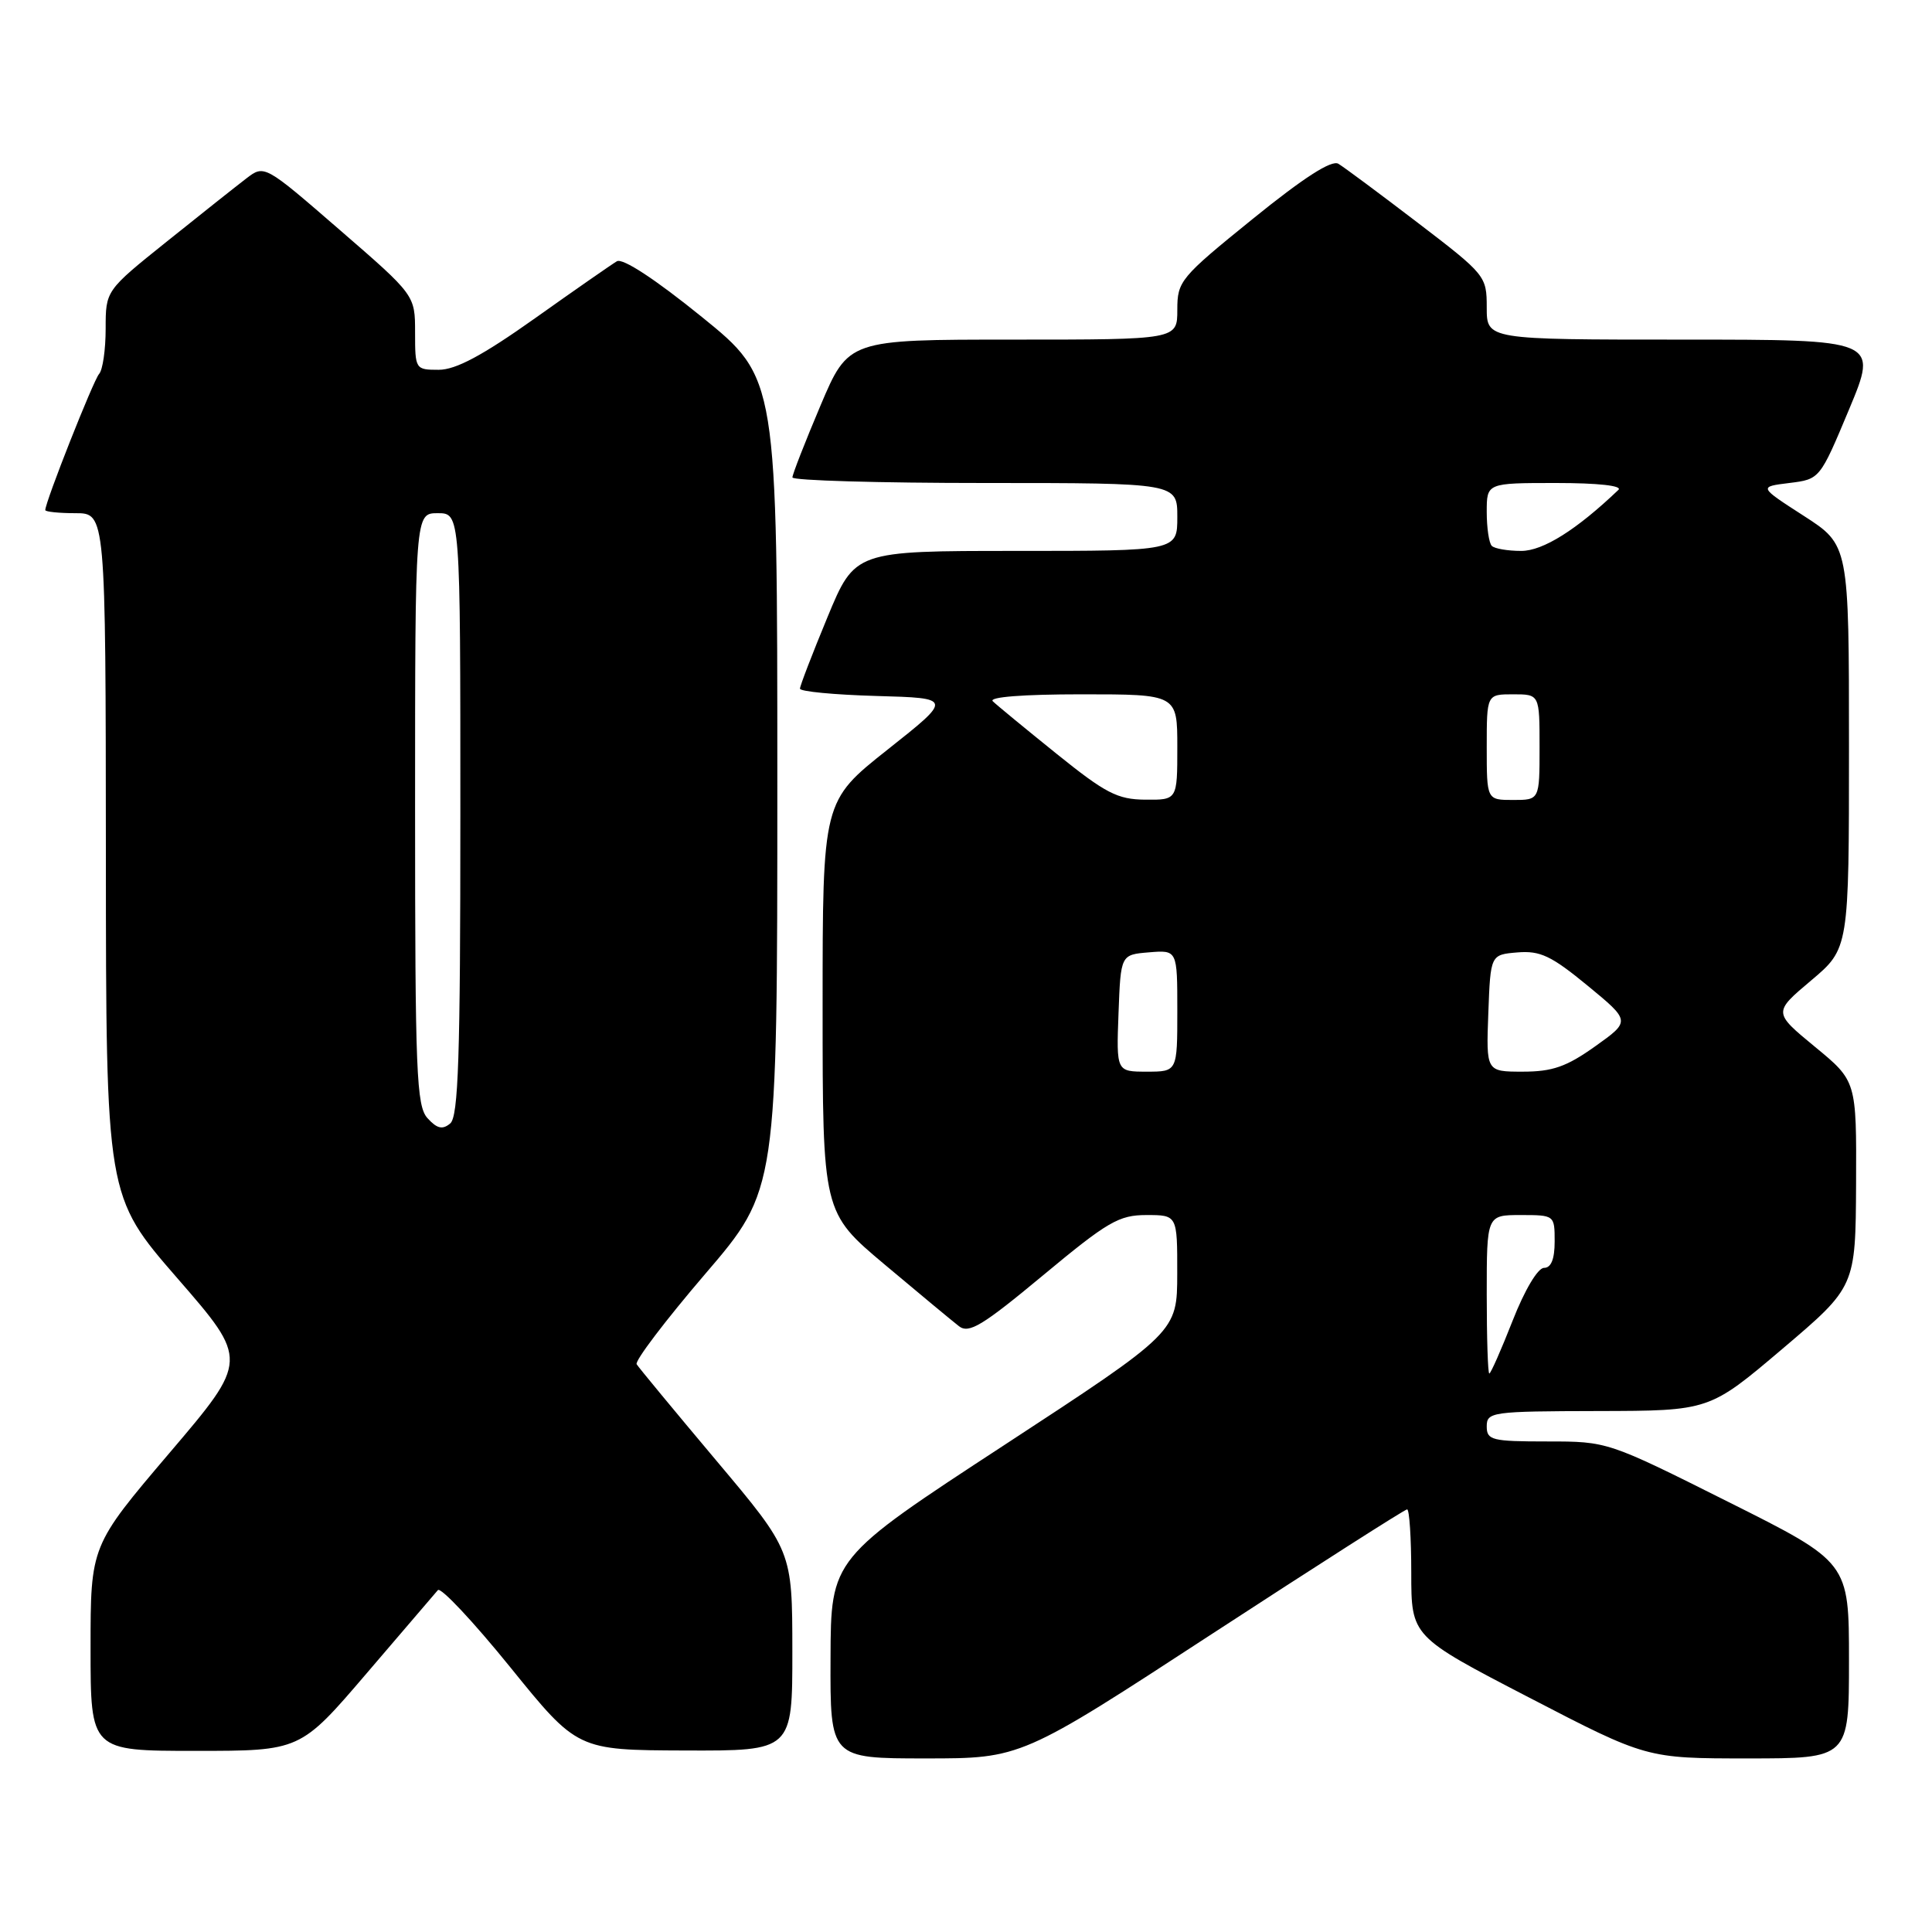 <?xml version="1.0" encoding="UTF-8" standalone="no"?>
<!DOCTYPE svg PUBLIC "-//W3C//DTD SVG 1.1//EN" "http://www.w3.org/Graphics/SVG/1.1/DTD/svg11.dtd" >
<svg xmlns="http://www.w3.org/2000/svg" xmlns:xlink="http://www.w3.org/1999/xlink" version="1.1" viewBox="0 0 256 256">
 <g >
 <path fill="currentColor"
d=" M 160.60 216.50 C 174.52 207.43 186.15 200.00 186.45 200.00 C 186.75 200.00 187.00 203.79 187.00 208.42 C 187.00 216.84 187.00 216.84 202.59 224.92 C 218.17 233.00 218.17 233.00 231.59 233.00 C 245.00 233.00 245.00 233.00 245.00 220.01 C 245.00 207.01 245.00 207.01 229.01 199.01 C 213.02 191.00 213.02 191.00 205.01 191.00 C 197.67 191.00 197.00 190.83 197.00 189.00 C 197.00 187.09 197.68 187.00 211.75 186.97 C 226.50 186.94 226.50 186.94 236.19 178.72 C 245.87 170.50 245.87 170.50 245.94 156.87 C 246.00 143.24 246.00 143.24 240.48 138.70 C 234.96 134.15 234.96 134.15 239.98 129.92 C 245.00 125.69 245.00 125.69 245.00 98.95 C 245.00 72.22 245.00 72.22 239.02 68.36 C 233.03 64.50 233.03 64.50 237.09 64.00 C 241.14 63.50 241.14 63.50 245.01 54.25 C 248.87 45.00 248.87 45.00 222.94 45.00 C 197.00 45.00 197.00 45.00 197.00 40.75 C 197.00 36.57 196.85 36.39 187.84 29.50 C 182.80 25.65 178.08 22.14 177.34 21.70 C 176.44 21.16 172.74 23.54 166.00 29.00 C 156.39 36.78 156.00 37.25 156.00 41.05 C 156.00 45.00 156.00 45.00 134.21 45.00 C 112.42 45.00 112.42 45.00 108.71 53.76 C 106.67 58.58 105.00 62.86 105.00 63.26 C 105.00 63.67 116.47 64.00 130.50 64.00 C 156.00 64.00 156.00 64.00 156.00 68.50 C 156.00 73.00 156.00 73.00 134.64 73.00 C 113.28 73.00 113.28 73.00 109.64 81.79 C 107.64 86.62 106.00 90.88 106.00 91.25 C 106.00 91.63 110.55 92.06 116.12 92.22 C 126.23 92.50 126.23 92.50 117.62 99.32 C 109.00 106.15 109.00 106.15 109.00 133.40 C 109.00 160.65 109.00 160.65 117.25 167.58 C 121.79 171.40 126.21 175.06 127.07 175.73 C 128.39 176.75 130.18 175.66 138.23 168.97 C 146.77 161.87 148.26 161.00 151.91 161.00 C 156.00 161.00 156.00 161.00 155.99 168.75 C 155.98 176.50 155.98 176.50 133.04 191.50 C 110.09 206.50 110.09 206.50 110.05 219.75 C 110.00 233.00 110.00 233.00 122.66 233.00 C 135.31 233.00 135.31 233.00 160.60 216.50 Z  M 48.56 221.75 C 53.39 216.11 57.64 211.14 58.02 210.70 C 58.39 210.26 62.70 214.85 67.60 220.90 C 76.50 231.90 76.50 231.90 90.75 231.95 C 105.00 232.00 105.00 232.00 104.99 218.75 C 104.98 205.50 104.98 205.50 94.91 193.53 C 89.38 186.95 84.63 181.21 84.36 180.77 C 84.09 180.34 88.17 174.96 93.43 168.82 C 103.00 157.66 103.00 157.66 103.00 103.88 C 103.00 50.10 103.00 50.10 92.99 41.99 C 86.80 36.98 82.51 34.17 81.74 34.62 C 81.06 35.02 76.17 38.42 70.88 42.18 C 63.93 47.11 60.40 49.00 58.13 49.00 C 55.04 49.00 55.00 48.93 55.00 44.06 C 55.00 39.11 55.00 39.11 45.01 30.46 C 35.03 21.81 35.03 21.81 32.62 23.66 C 31.30 24.67 26.57 28.42 22.11 32.00 C 14.00 38.50 14.00 38.50 14.00 43.55 C 14.00 46.33 13.61 49.03 13.13 49.55 C 12.38 50.38 6.00 66.50 6.00 67.59 C 6.00 67.81 7.80 68.00 10.00 68.00 C 14.00 68.00 14.00 68.00 14.03 113.25 C 14.05 158.50 14.05 158.50 23.49 169.36 C 32.93 180.22 32.93 180.22 22.46 192.52 C 12.00 204.82 12.00 204.82 12.00 218.41 C 12.00 232.00 12.00 232.00 25.90 232.00 C 39.79 232.00 39.79 232.00 48.56 221.75 Z  M 197.00 171.50 C 197.00 161.00 197.00 161.00 201.50 161.00 C 205.98 161.00 206.00 161.02 206.00 164.50 C 206.00 166.85 205.53 168.00 204.59 168.00 C 203.77 168.00 202.02 170.94 200.43 175.00 C 198.92 178.85 197.53 182.00 197.34 182.00 C 197.15 182.00 197.00 177.28 197.00 171.50 Z  M 148.21 134.25 C 148.50 126.50 148.50 126.50 152.25 126.19 C 156.00 125.88 156.00 125.88 156.00 133.94 C 156.00 142.00 156.00 142.00 151.96 142.00 C 147.92 142.00 147.92 142.00 148.21 134.25 Z  M 197.21 134.25 C 197.50 126.50 197.50 126.50 201.07 126.20 C 204.08 125.95 205.56 126.65 210.36 130.60 C 216.07 135.30 216.07 135.30 211.36 138.65 C 207.57 141.35 205.70 142.00 201.78 142.00 C 196.92 142.00 196.92 142.00 197.21 134.25 Z  M 140.00 99.88 C 135.88 96.56 132.07 93.43 131.55 92.92 C 130.97 92.36 135.54 92.00 143.30 92.00 C 156.00 92.00 156.00 92.00 156.00 99.00 C 156.00 106.00 156.00 106.00 151.75 105.96 C 148.07 105.93 146.49 105.11 140.00 99.88 Z  M 197.00 99.00 C 197.00 92.00 197.00 92.00 200.50 92.00 C 204.00 92.00 204.00 92.00 204.00 99.00 C 204.00 106.00 204.00 106.00 200.50 106.00 C 197.00 106.00 197.00 106.00 197.00 99.00 Z  M 197.67 72.33 C 197.30 71.97 197.00 69.94 197.00 67.83 C 197.00 64.00 197.00 64.00 206.20 64.00 C 211.73 64.00 215.02 64.36 214.45 64.91 C 208.90 70.21 204.45 73.00 201.57 73.00 C 199.79 73.00 198.03 72.70 197.67 72.33 Z  M 56.65 148.17 C 55.18 146.54 55.00 142.19 55.00 107.17 C 55.00 68.00 55.00 68.00 58.00 68.00 C 61.00 68.00 61.00 68.00 61.00 107.88 C 61.00 140.11 60.74 147.97 59.65 148.87 C 58.63 149.72 57.91 149.55 56.65 148.17 Z "/>
</g>
</svg>